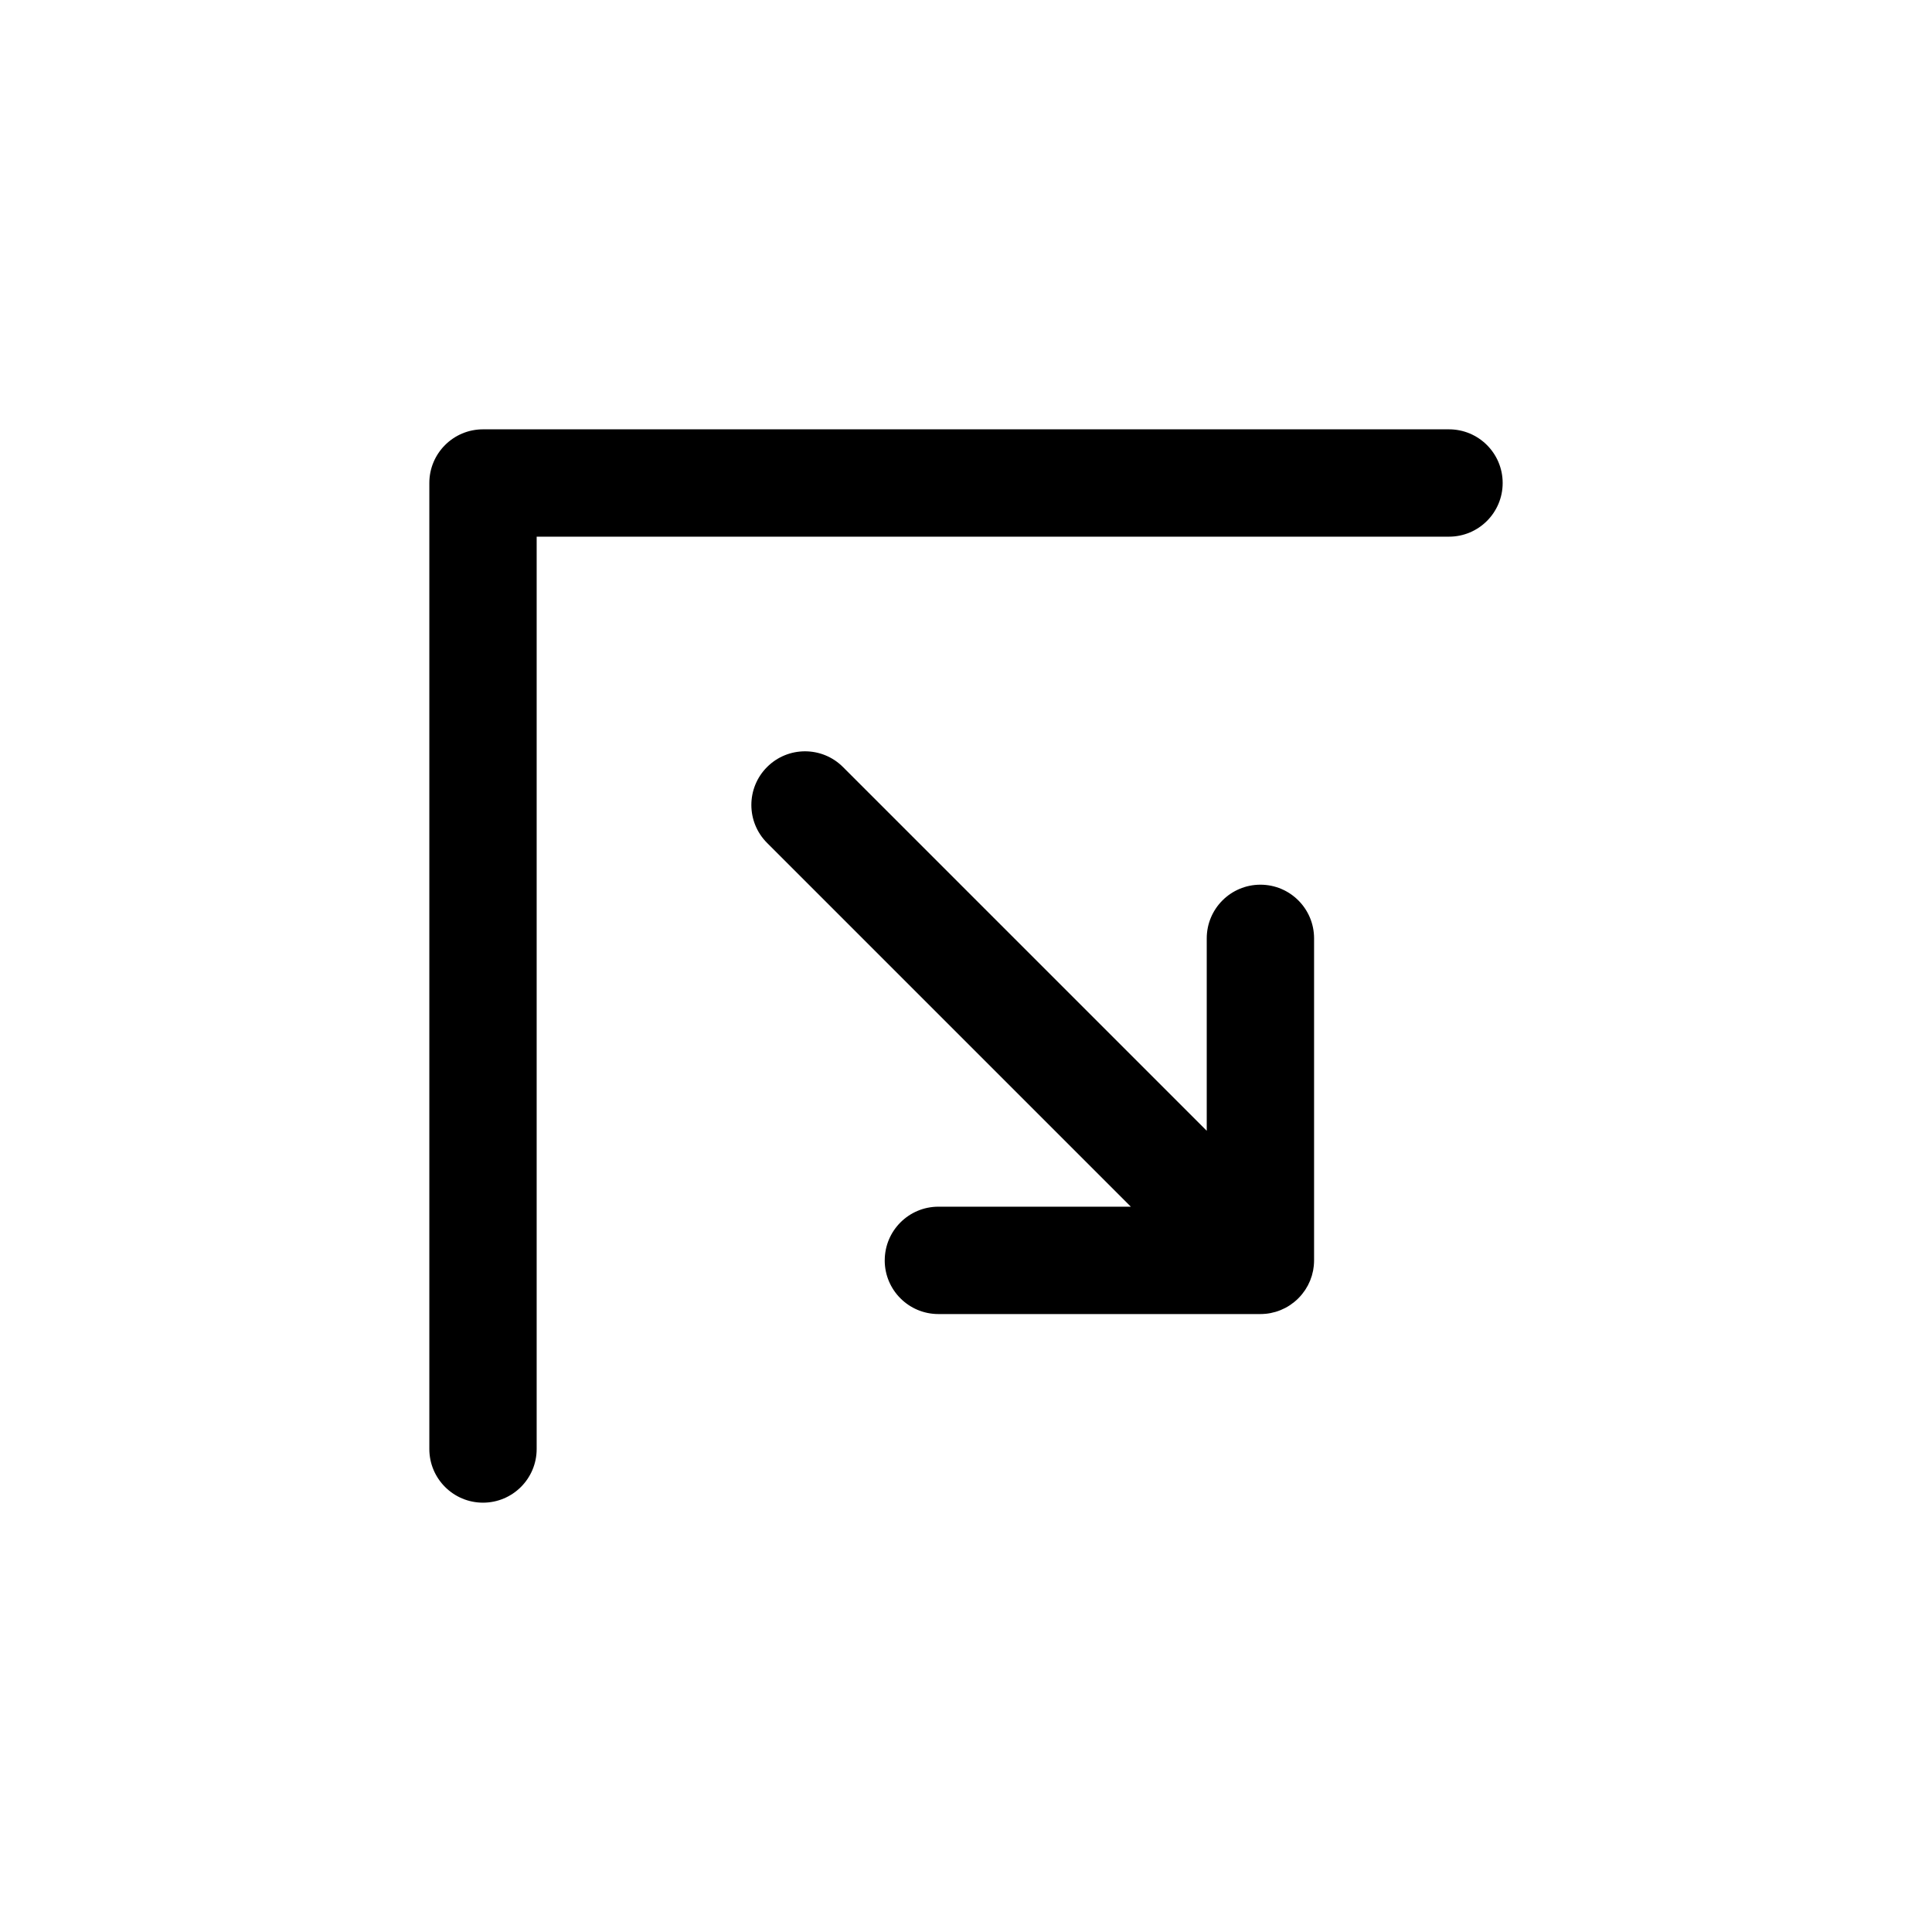 <?xml version="1.0" encoding="UTF-8"?>
<svg id="icon" xmlns="http://www.w3.org/2000/svg" viewBox="0 0 864 864">
  <g id="Layer_1_copy" data-name="Layer 1 copy">
    <path d="M395.65,563.65c0,13.25,10.75,24,24,24h144c.75,0,1.48-.04,2.21-.11.04,0,.08,0,.12,0,.73-.07,1.45-.18,2.15-.31.05,0,.09-.02.14-.03.71-.14,1.41-.31,2.09-.51.06-.02.12-.03.18-.05.68-.2,1.34-.44,1.99-.7.08-.03.16-.06.24-.09.64-.26,1.26-.55,1.87-.87.09-.05.19-.09.28-.14.61-.32,1.2-.67,1.77-1.05.09-.06.17-.11.26-.17.6-.4,1.18-.83,1.74-1.28.05-.04.11-.08.16-.13.62-.5,1.21-1.04,1.77-1.6,0,0,0,0,0,0s0,0,0,0c.56-.56,1.1-1.15,1.6-1.77.04-.05.08-.11.13-.16.45-.56.88-1.14,1.28-1.74.06-.09.11-.17.17-.26.37-.57.72-1.16,1.05-1.77.05-.09.09-.19.14-.28.31-.61.6-1.23.87-1.87.03-.08.06-.16.09-.24.26-.65.49-1.31.7-1.99.02-.06.03-.12.05-.18.2-.69.37-1.38.51-2.09,0-.05.02-.09.03-.14.13-.71.24-1.43.31-2.15,0-.04,0-.08,0-.12.07-.73.11-1.47.11-2.21v-144c0-13.25-10.75-24-24-24s-24,10.75-24,24v86.06l-162.68-162.68c-9.37-9.37-24.57-9.37-33.94,0-4.69,4.69-7.03,10.83-7.03,16.97s2.34,12.28,7.03,16.97l162.68,162.68h-86.06c-13.25,0-24,10.75-24,24Z" style="stroke-width: 0px;"/>
    <path d="M648,192H216c-13.25,0-24,10.75-24,24v432c0,13.25,10.75,24,24,24s24-10.75,24-24V240h408c13.25,0,24-10.75,24-24s-10.75-24-24-24Z" style="stroke-width: 0px;"/>
  </g>
</svg>